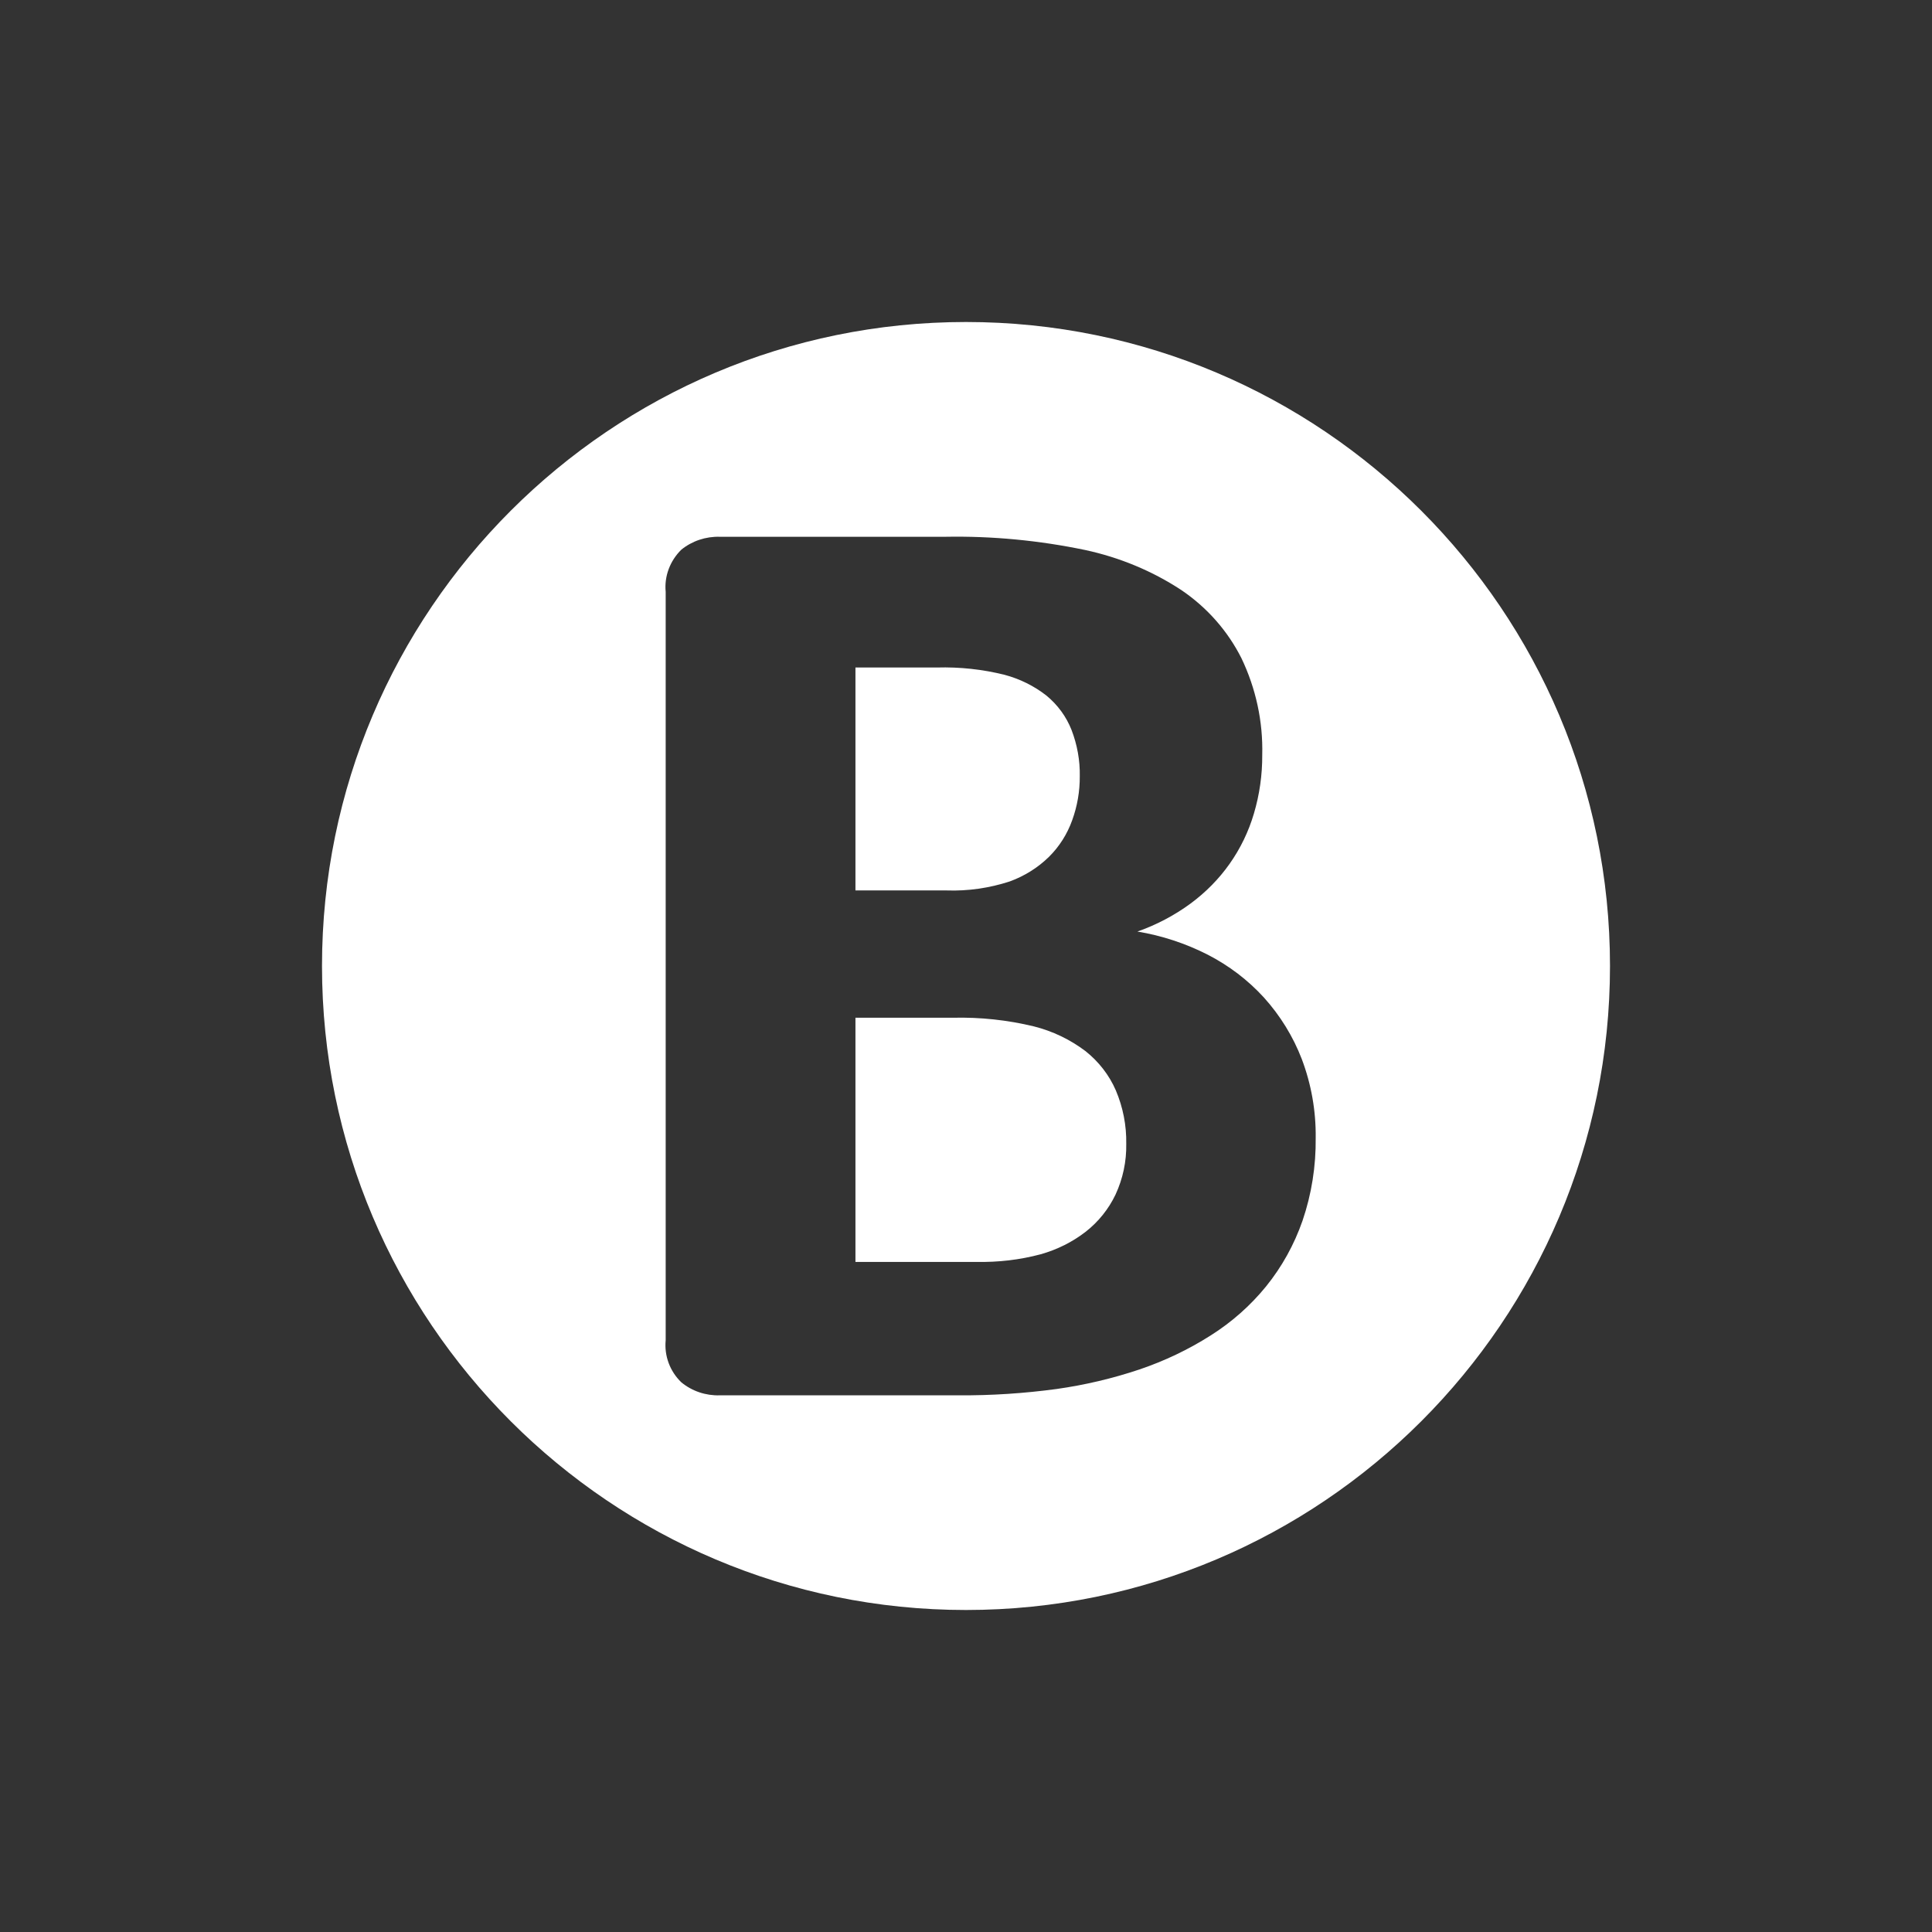 <svg xmlns="http://www.w3.org/2000/svg" width="18" height="18"><rect width="100%" height="100%" fill="#333333" stroke="none"/><path d="M 3 9 C 3 5.689 5.689 3 9 3 C 12.311 3 15 5.689 15 9 C 15 12.311 12.311 15 9 15 C 5.689 15 3 12.311 3 9 Z M 12.128 9.866 C 12.047 9.656 11.928 9.463 11.776 9.294 C 11.628 9.132 11.451 8.997 11.253 8.895 C 11.047 8.79 10.826 8.717 10.597 8.679 C 10.774 8.617 10.941 8.529 11.091 8.419 C 11.232 8.315 11.356 8.19 11.456 8.048 C 11.557 7.905 11.633 7.747 11.682 7.581 C 11.735 7.403 11.761 7.219 11.76 7.034 C 11.768 6.723 11.701 6.414 11.566 6.132 C 11.438 5.878 11.246 5.66 11.007 5.498 C 10.735 5.319 10.43 5.193 10.109 5.124 C 9.681 5.035 9.244 4.993 8.807 5.001 L 6.707 5.001 C 6.576 4.997 6.448 5.04 6.348 5.121 C 6.242 5.225 6.188 5.369 6.202 5.514 L 6.202 12.487 C 6.188 12.632 6.241 12.776 6.348 12.879 C 6.448 12.961 6.575 13.004 6.706 13 L 8.929 13 C 9.235 13.002 9.541 12.982 9.844 12.941 C 10.107 12.904 10.365 12.843 10.616 12.759 C 10.849 12.68 11.072 12.574 11.278 12.443 C 11.475 12.319 11.65 12.164 11.795 11.986 C 11.944 11.802 12.058 11.595 12.135 11.374 C 12.22 11.125 12.261 10.864 12.258 10.601 C 12.261 10.35 12.217 10.101 12.128 9.866 Z M 9.989 7.643 C 9.943 7.771 9.87 7.887 9.773 7.983 C 9.67 8.084 9.545 8.162 9.408 8.212 C 9.218 8.274 9.019 8.303 8.819 8.296 L 7.97 8.296 L 7.97 6.219 L 8.729 6.219 C 8.942 6.213 9.154 6.236 9.359 6.287 C 9.502 6.325 9.635 6.391 9.75 6.481 C 9.854 6.567 9.934 6.676 9.983 6.8 C 10.036 6.938 10.063 7.085 10.06 7.232 C 10.061 7.372 10.037 7.511 9.989 7.643 Z M 10.393 11.13 C 10.329 11.264 10.234 11.383 10.115 11.476 C 9.991 11.572 9.848 11.643 9.695 11.686 C 9.5 11.738 9.299 11.761 9.097 11.757 L 7.97 11.757 L 7.97 9.482 L 8.878 9.482 C 9.132 9.476 9.387 9.503 9.634 9.563 C 9.808 9.607 9.97 9.685 10.112 9.792 C 10.236 9.89 10.334 10.016 10.396 10.159 C 10.463 10.317 10.496 10.486 10.493 10.657 C 10.496 10.82 10.462 10.981 10.393 11.13 Z" fill-rule="evenodd" fill="#FFF"/></svg>